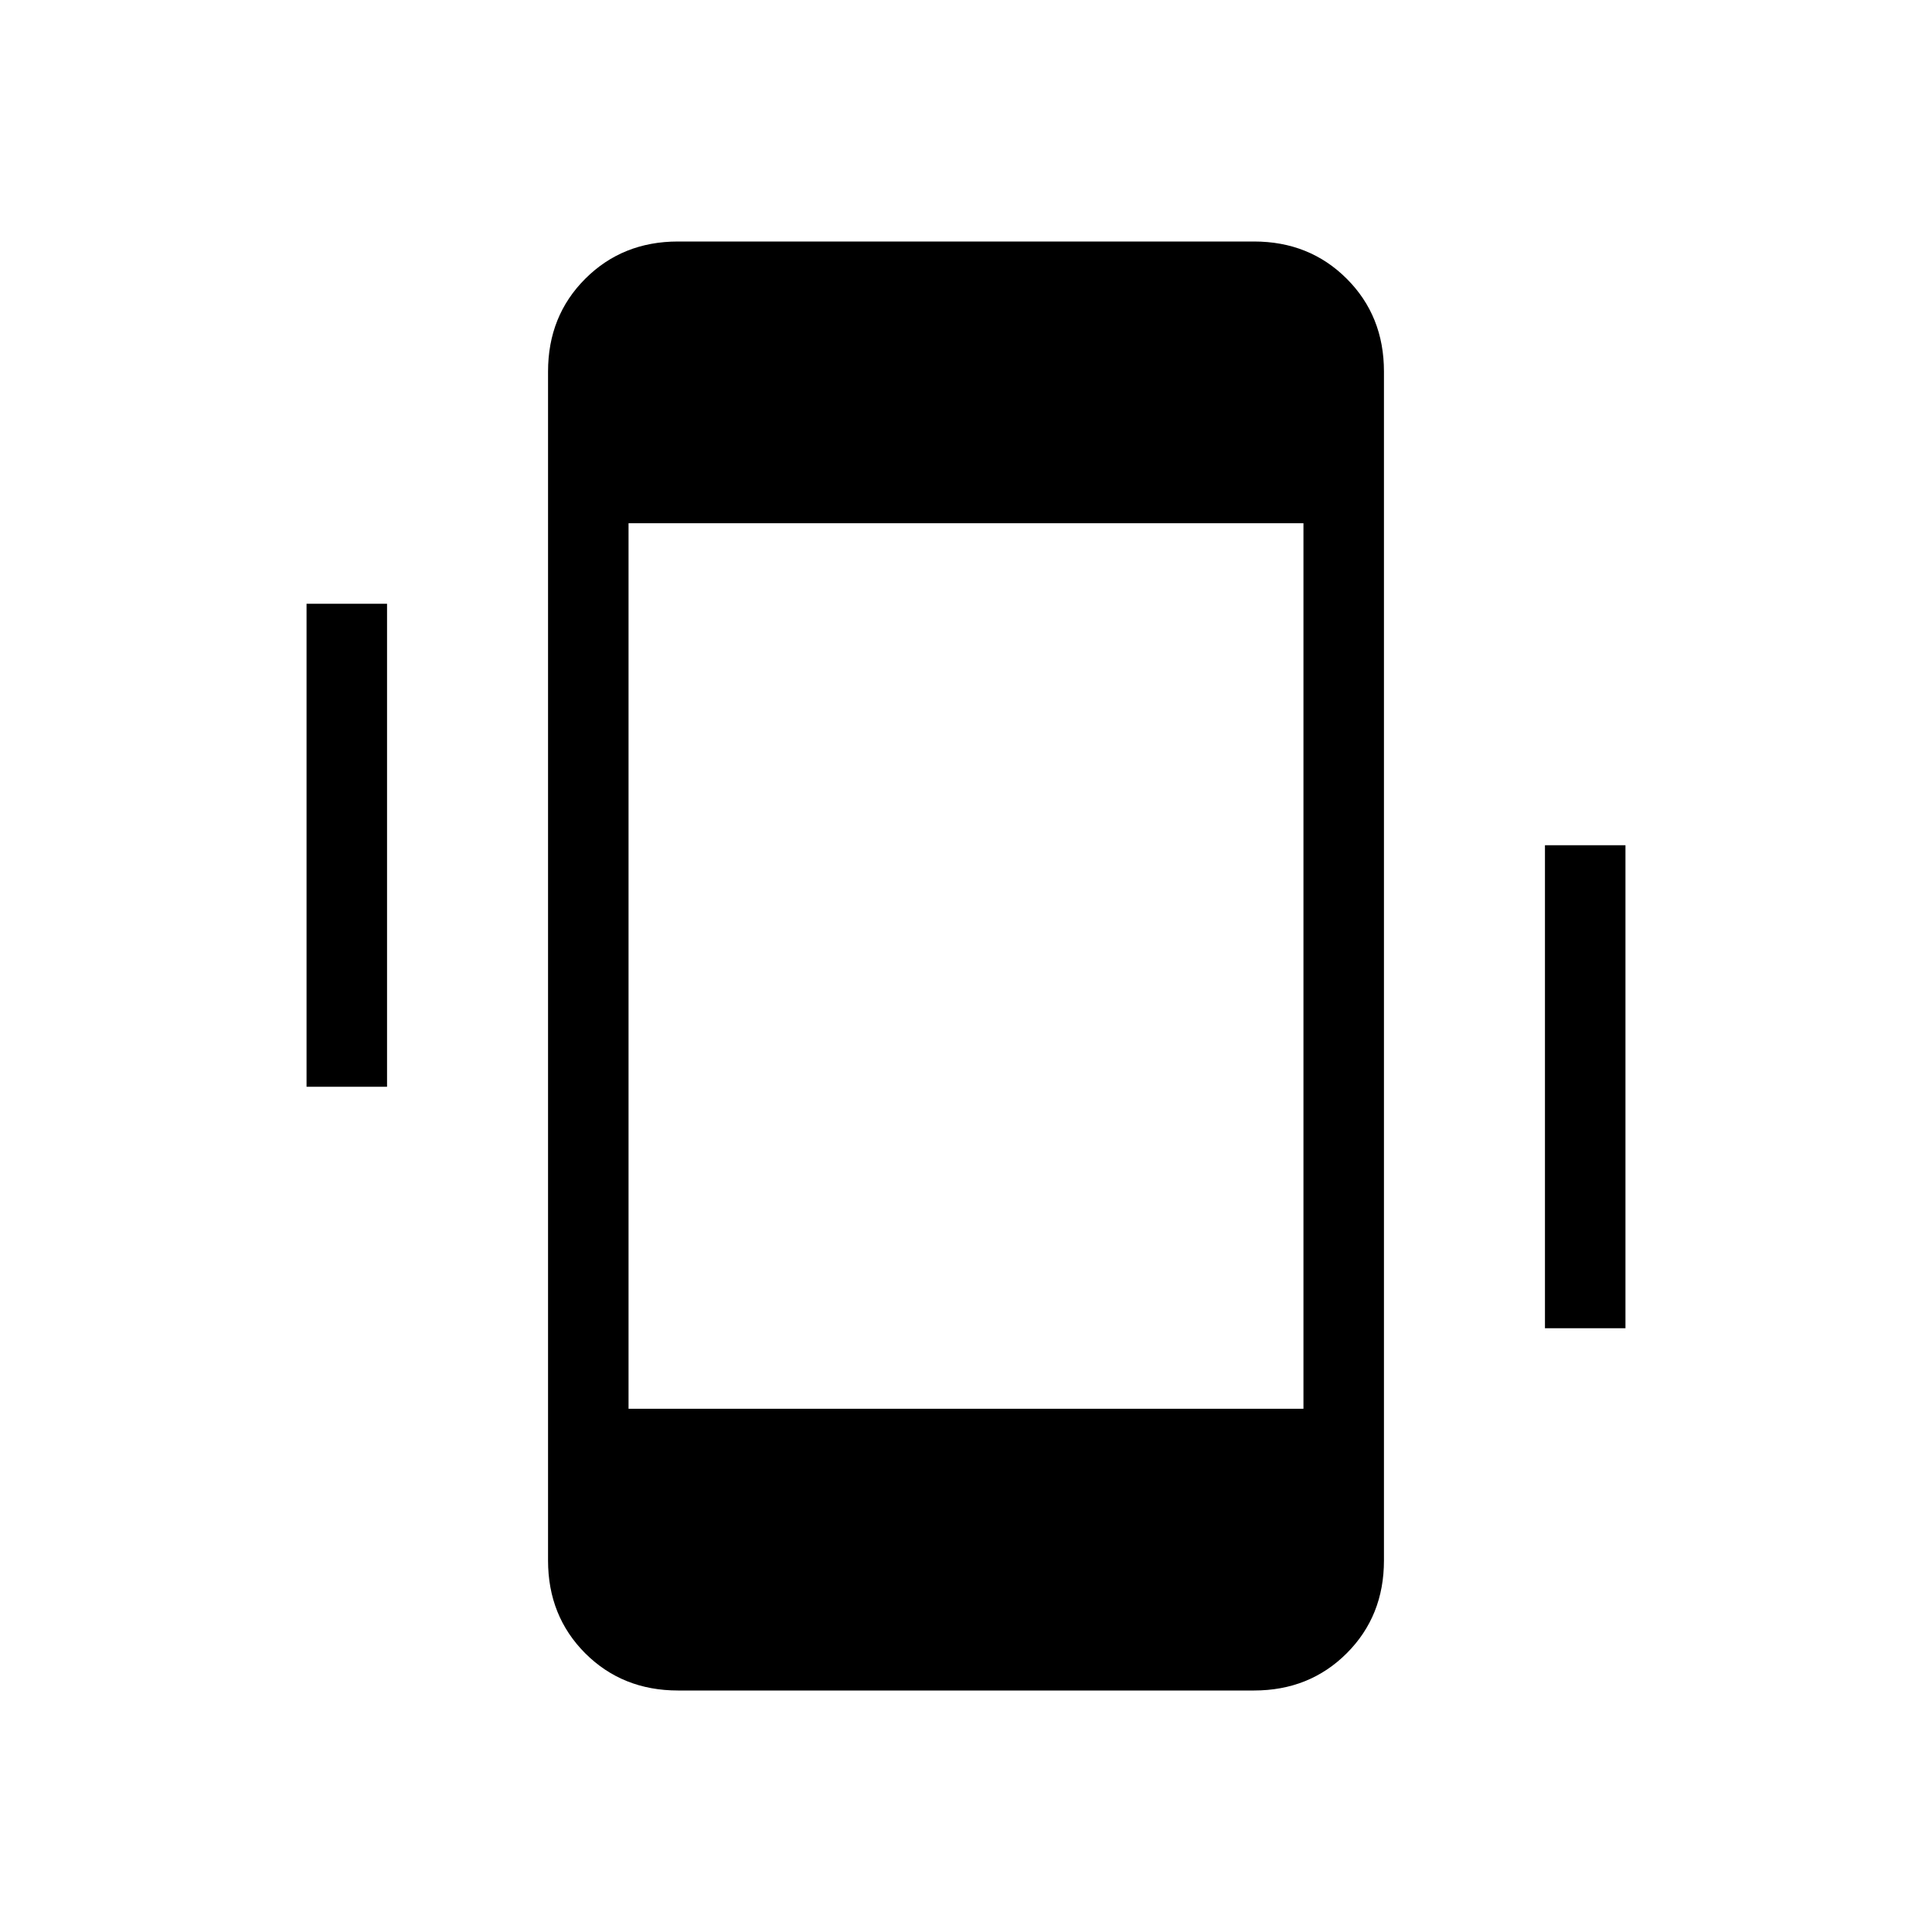 <svg xmlns="http://www.w3.org/2000/svg" width="1em" height="1em" viewBox="0 0 24 24"><path fill="currentColor" d="M3.808 13.5v-6h1v6zm15.384 3v-6h1v6zM8.423 21q-.69 0-1.153-.462q-.462-.463-.462-1.153V4.615q0-.69.462-1.152Q7.733 3 8.423 3h7.154q.69 0 1.153.463q.462.462.462 1.152v14.77q0 .69-.462 1.152q-.463.463-1.153.463zm-.615-3.5h8.384v-11H7.808z"/></svg>